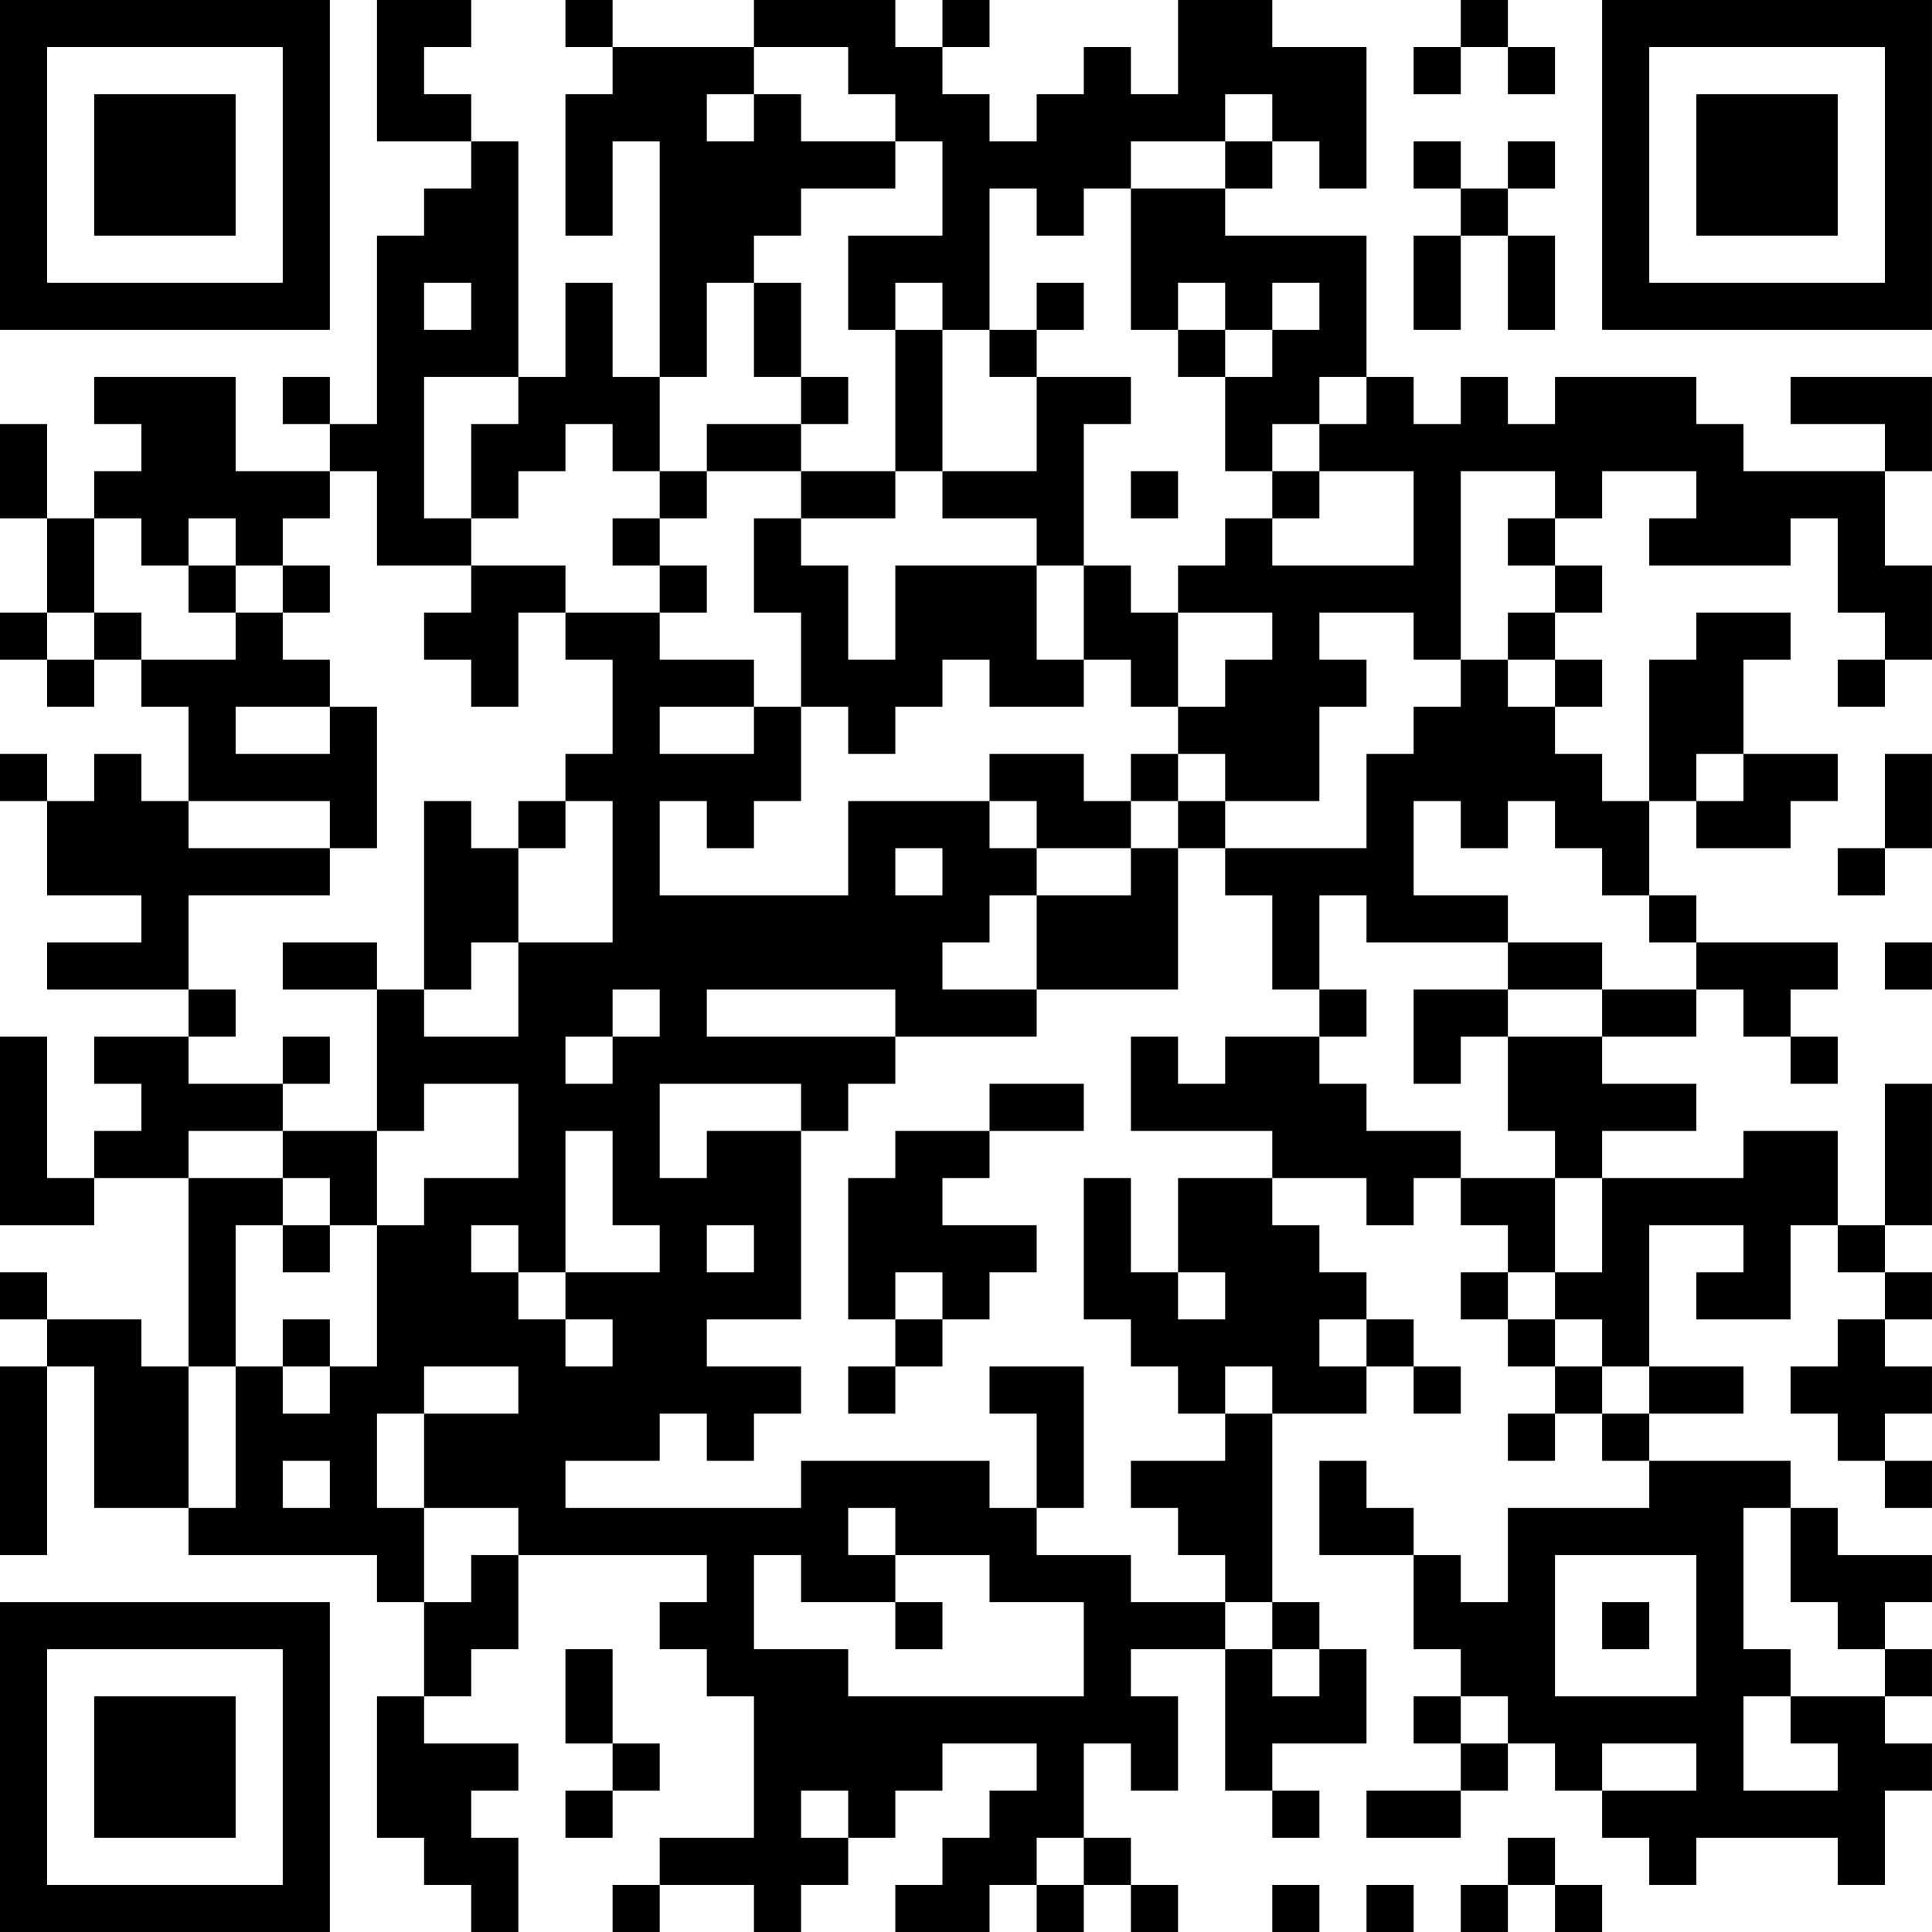 <?xml version="1.0" encoding="UTF-8"?>
<svg xmlns="http://www.w3.org/2000/svg" version="1.1" width="200" height="200" viewBox="0 0 200 200"><rect x="0" y="0" width="200" height="200" fill="#ffffff"/><g transform="scale(4.878)"><g transform="translate(0,0)"><path fill-rule="evenodd" d="M8 0L8 3L10 3L10 4L9 4L9 5L8 5L8 9L7 9L7 8L6 8L6 9L7 9L7 10L5 10L5 8L2 8L2 9L3 9L3 10L2 10L2 11L1 11L1 9L0 9L0 11L1 11L1 13L0 13L0 14L1 14L1 15L2 15L2 14L3 14L3 15L4 15L4 17L3 17L3 16L2 16L2 17L1 17L1 16L0 16L0 17L1 17L1 19L3 19L3 20L1 20L1 21L4 21L4 22L2 22L2 23L3 23L3 24L2 24L2 25L1 25L1 22L0 22L0 26L2 26L2 25L4 25L4 29L3 29L3 28L1 28L1 27L0 27L0 28L1 28L1 29L0 29L0 33L1 33L1 29L2 29L2 32L4 32L4 33L8 33L8 34L9 34L9 36L8 36L8 39L9 39L9 40L10 40L10 41L11 41L11 39L10 39L10 38L11 38L11 37L9 37L9 36L10 36L10 35L11 35L11 33L15 33L15 34L14 34L14 35L15 35L15 36L16 36L16 39L14 39L14 40L13 40L13 41L14 41L14 40L16 40L16 41L17 41L17 40L18 40L18 39L19 39L19 38L20 38L20 37L22 37L22 38L21 38L21 39L20 39L20 40L19 40L19 41L21 41L21 40L22 40L22 41L23 41L23 40L24 40L24 41L25 41L25 40L24 40L24 39L23 39L23 37L24 37L24 38L25 38L25 36L24 36L24 35L26 35L26 38L27 38L27 39L28 39L28 38L27 38L27 37L29 37L29 35L28 35L28 34L27 34L27 30L29 30L29 29L30 29L30 30L31 30L31 29L30 29L30 28L29 28L29 27L28 27L28 26L27 26L27 25L29 25L29 26L30 26L30 25L31 25L31 26L32 26L32 27L31 27L31 28L32 28L32 29L33 29L33 30L32 30L32 31L33 31L33 30L34 30L34 31L35 31L35 32L32 32L32 34L31 34L31 33L30 33L30 32L29 32L29 31L28 31L28 33L30 33L30 35L31 35L31 36L30 36L30 37L31 37L31 38L29 38L29 39L31 39L31 38L32 38L32 37L33 37L33 38L34 38L34 39L35 39L35 40L36 40L36 39L39 39L39 40L40 40L40 38L41 38L41 37L40 37L40 36L41 36L41 35L40 35L40 34L41 34L41 33L39 33L39 32L38 32L38 31L35 31L35 30L37 30L37 29L35 29L35 26L37 26L37 27L36 27L36 28L38 28L38 26L39 26L39 27L40 27L40 28L39 28L39 29L38 29L38 30L39 30L39 31L40 31L40 32L41 32L41 31L40 31L40 30L41 30L41 29L40 29L40 28L41 28L41 27L40 27L40 26L41 26L41 23L40 23L40 26L39 26L39 24L37 24L37 25L34 25L34 24L36 24L36 23L34 23L34 22L36 22L36 21L37 21L37 22L38 22L38 23L39 23L39 22L38 22L38 21L39 21L39 20L36 20L36 19L35 19L35 17L36 17L36 18L38 18L38 17L39 17L39 16L37 16L37 14L38 14L38 13L36 13L36 14L35 14L35 17L34 17L34 16L33 16L33 15L34 15L34 14L33 14L33 13L34 13L34 12L33 12L33 11L34 11L34 10L36 10L36 11L35 11L35 12L38 12L38 11L39 11L39 13L40 13L40 14L39 14L39 15L40 15L40 14L41 14L41 12L40 12L40 10L41 10L41 8L38 8L38 9L40 9L40 10L37 10L37 9L36 9L36 8L33 8L33 9L32 9L32 8L31 8L31 9L30 9L30 8L29 8L29 5L26 5L26 4L27 4L27 3L28 3L28 4L29 4L29 1L27 1L27 0L25 0L25 2L24 2L24 1L23 1L23 2L22 2L22 3L21 3L21 2L20 2L20 1L21 1L21 0L20 0L20 1L19 1L19 0L16 0L16 1L13 1L13 0L12 0L12 1L13 1L13 2L12 2L12 5L13 5L13 3L14 3L14 8L13 8L13 6L12 6L12 8L11 8L11 3L10 3L10 2L9 2L9 1L10 1L10 0ZM31 0L31 1L30 1L30 2L31 2L31 1L32 1L32 2L33 2L33 1L32 1L32 0ZM16 1L16 2L15 2L15 3L16 3L16 2L17 2L17 3L19 3L19 4L17 4L17 5L16 5L16 6L15 6L15 8L14 8L14 10L13 10L13 9L12 9L12 10L11 10L11 11L10 11L10 9L11 9L11 8L9 8L9 11L10 11L10 12L8 12L8 10L7 10L7 11L6 11L6 12L5 12L5 11L4 11L4 12L3 12L3 11L2 11L2 13L1 13L1 14L2 14L2 13L3 13L3 14L5 14L5 13L6 13L6 14L7 14L7 15L5 15L5 16L7 16L7 15L8 15L8 18L7 18L7 17L4 17L4 18L7 18L7 19L4 19L4 21L5 21L5 22L4 22L4 23L6 23L6 24L4 24L4 25L6 25L6 26L5 26L5 29L4 29L4 32L5 32L5 29L6 29L6 30L7 30L7 29L8 29L8 26L9 26L9 25L11 25L11 23L9 23L9 24L8 24L8 21L9 21L9 22L11 22L11 20L13 20L13 17L12 17L12 16L13 16L13 14L12 14L12 13L14 13L14 14L16 14L16 15L14 15L14 16L16 16L16 15L17 15L17 17L16 17L16 18L15 18L15 17L14 17L14 19L18 19L18 17L21 17L21 18L22 18L22 19L21 19L21 20L20 20L20 21L22 21L22 22L19 22L19 21L15 21L15 22L19 22L19 23L18 23L18 24L17 24L17 23L14 23L14 25L15 25L15 24L17 24L17 28L15 28L15 29L17 29L17 30L16 30L16 31L15 31L15 30L14 30L14 31L12 31L12 32L17 32L17 31L21 31L21 32L22 32L22 33L24 33L24 34L26 34L26 35L27 35L27 36L28 36L28 35L27 35L27 34L26 34L26 33L25 33L25 32L24 32L24 31L26 31L26 30L27 30L27 29L26 29L26 30L25 30L25 29L24 29L24 28L23 28L23 25L24 25L24 27L25 27L25 28L26 28L26 27L25 27L25 25L27 25L27 24L24 24L24 22L25 22L25 23L26 23L26 22L28 22L28 23L29 23L29 24L31 24L31 25L33 25L33 27L32 27L32 28L33 28L33 29L34 29L34 30L35 30L35 29L34 29L34 28L33 28L33 27L34 27L34 25L33 25L33 24L32 24L32 22L34 22L34 21L36 21L36 20L35 20L35 19L34 19L34 18L33 18L33 17L32 17L32 18L31 18L31 17L30 17L30 19L32 19L32 20L29 20L29 19L28 19L28 21L27 21L27 19L26 19L26 18L29 18L29 16L30 16L30 15L31 15L31 14L32 14L32 15L33 15L33 14L32 14L32 13L33 13L33 12L32 12L32 11L33 11L33 10L31 10L31 14L30 14L30 13L28 13L28 14L29 14L29 15L28 15L28 17L26 17L26 16L25 16L25 15L26 15L26 14L27 14L27 13L25 13L25 12L26 12L26 11L27 11L27 12L30 12L30 10L28 10L28 9L29 9L29 8L28 8L28 9L27 9L27 10L26 10L26 8L27 8L27 7L28 7L28 6L27 6L27 7L26 7L26 6L25 6L25 7L24 7L24 4L26 4L26 3L27 3L27 2L26 2L26 3L24 3L24 4L23 4L23 5L22 5L22 4L21 4L21 7L20 7L20 6L19 6L19 7L18 7L18 5L20 5L20 3L19 3L19 2L18 2L18 1ZM30 3L30 4L31 4L31 5L30 5L30 7L31 7L31 5L32 5L32 7L33 7L33 5L32 5L32 4L33 4L33 3L32 3L32 4L31 4L31 3ZM9 6L9 7L10 7L10 6ZM16 6L16 8L17 8L17 9L15 9L15 10L14 10L14 11L13 11L13 12L14 12L14 13L15 13L15 12L14 12L14 11L15 11L15 10L17 10L17 11L16 11L16 13L17 13L17 15L18 15L18 16L19 16L19 15L20 15L20 14L21 14L21 15L23 15L23 14L24 14L24 15L25 15L25 13L24 13L24 12L23 12L23 9L24 9L24 8L22 8L22 7L23 7L23 6L22 6L22 7L21 7L21 8L22 8L22 10L20 10L20 7L19 7L19 10L17 10L17 9L18 9L18 8L17 8L17 6ZM25 7L25 8L26 8L26 7ZM19 10L19 11L17 11L17 12L18 12L18 14L19 14L19 12L22 12L22 14L23 14L23 12L22 12L22 11L20 11L20 10ZM24 10L24 11L25 11L25 10ZM27 10L27 11L28 11L28 10ZM4 12L4 13L5 13L5 12ZM6 12L6 13L7 13L7 12ZM10 12L10 13L9 13L9 14L10 14L10 15L11 15L11 13L12 13L12 12ZM21 16L21 17L22 17L22 18L24 18L24 19L22 19L22 21L25 21L25 18L26 18L26 17L25 17L25 16L24 16L24 17L23 17L23 16ZM36 16L36 17L37 17L37 16ZM40 16L40 18L39 18L39 19L40 19L40 18L41 18L41 16ZM9 17L9 21L10 21L10 20L11 20L11 18L12 18L12 17L11 17L11 18L10 18L10 17ZM24 17L24 18L25 18L25 17ZM19 18L19 19L20 19L20 18ZM6 20L6 21L8 21L8 20ZM32 20L32 21L30 21L30 23L31 23L31 22L32 22L32 21L34 21L34 20ZM40 20L40 21L41 21L41 20ZM13 21L13 22L12 22L12 23L13 23L13 22L14 22L14 21ZM28 21L28 22L29 22L29 21ZM6 22L6 23L7 23L7 22ZM21 23L21 24L19 24L19 25L18 25L18 28L19 28L19 29L18 29L18 30L19 30L19 29L20 29L20 28L21 28L21 27L22 27L22 26L20 26L20 25L21 25L21 24L23 24L23 23ZM6 24L6 25L7 25L7 26L6 26L6 27L7 27L7 26L8 26L8 24ZM12 24L12 27L11 27L11 26L10 26L10 27L11 27L11 28L12 28L12 29L13 29L13 28L12 28L12 27L14 27L14 26L13 26L13 24ZM15 26L15 27L16 27L16 26ZM19 27L19 28L20 28L20 27ZM6 28L6 29L7 29L7 28ZM28 28L28 29L29 29L29 28ZM9 29L9 30L8 30L8 32L9 32L9 34L10 34L10 33L11 33L11 32L9 32L9 30L11 30L11 29ZM21 29L21 30L22 30L22 32L23 32L23 29ZM6 31L6 32L7 32L7 31ZM18 32L18 33L19 33L19 34L17 34L17 33L16 33L16 35L18 35L18 36L23 36L23 34L21 34L21 33L19 33L19 32ZM37 32L37 35L38 35L38 36L37 36L37 38L39 38L39 37L38 37L38 36L40 36L40 35L39 35L39 34L38 34L38 32ZM33 33L33 36L36 36L36 33ZM19 34L19 35L20 35L20 34ZM34 34L34 35L35 35L35 34ZM12 35L12 37L13 37L13 38L12 38L12 39L13 39L13 38L14 38L14 37L13 37L13 35ZM31 36L31 37L32 37L32 36ZM34 37L34 38L36 38L36 37ZM17 38L17 39L18 39L18 38ZM22 39L22 40L23 40L23 39ZM32 39L32 40L31 40L31 41L32 41L32 40L33 40L33 41L34 41L34 40L33 40L33 39ZM27 40L27 41L28 41L28 40ZM29 40L29 41L30 41L30 40ZM0 0L0 7L7 7L7 0ZM1 1L1 6L6 6L6 1ZM2 2L2 5L5 5L5 2ZM34 0L34 7L41 7L41 0ZM35 1L35 6L40 6L40 1ZM36 2L36 5L39 5L39 2ZM0 34L0 41L7 41L7 34ZM1 35L1 40L6 40L6 35ZM2 36L2 39L5 39L5 36Z" fill="#000000"/></g></g></svg>
